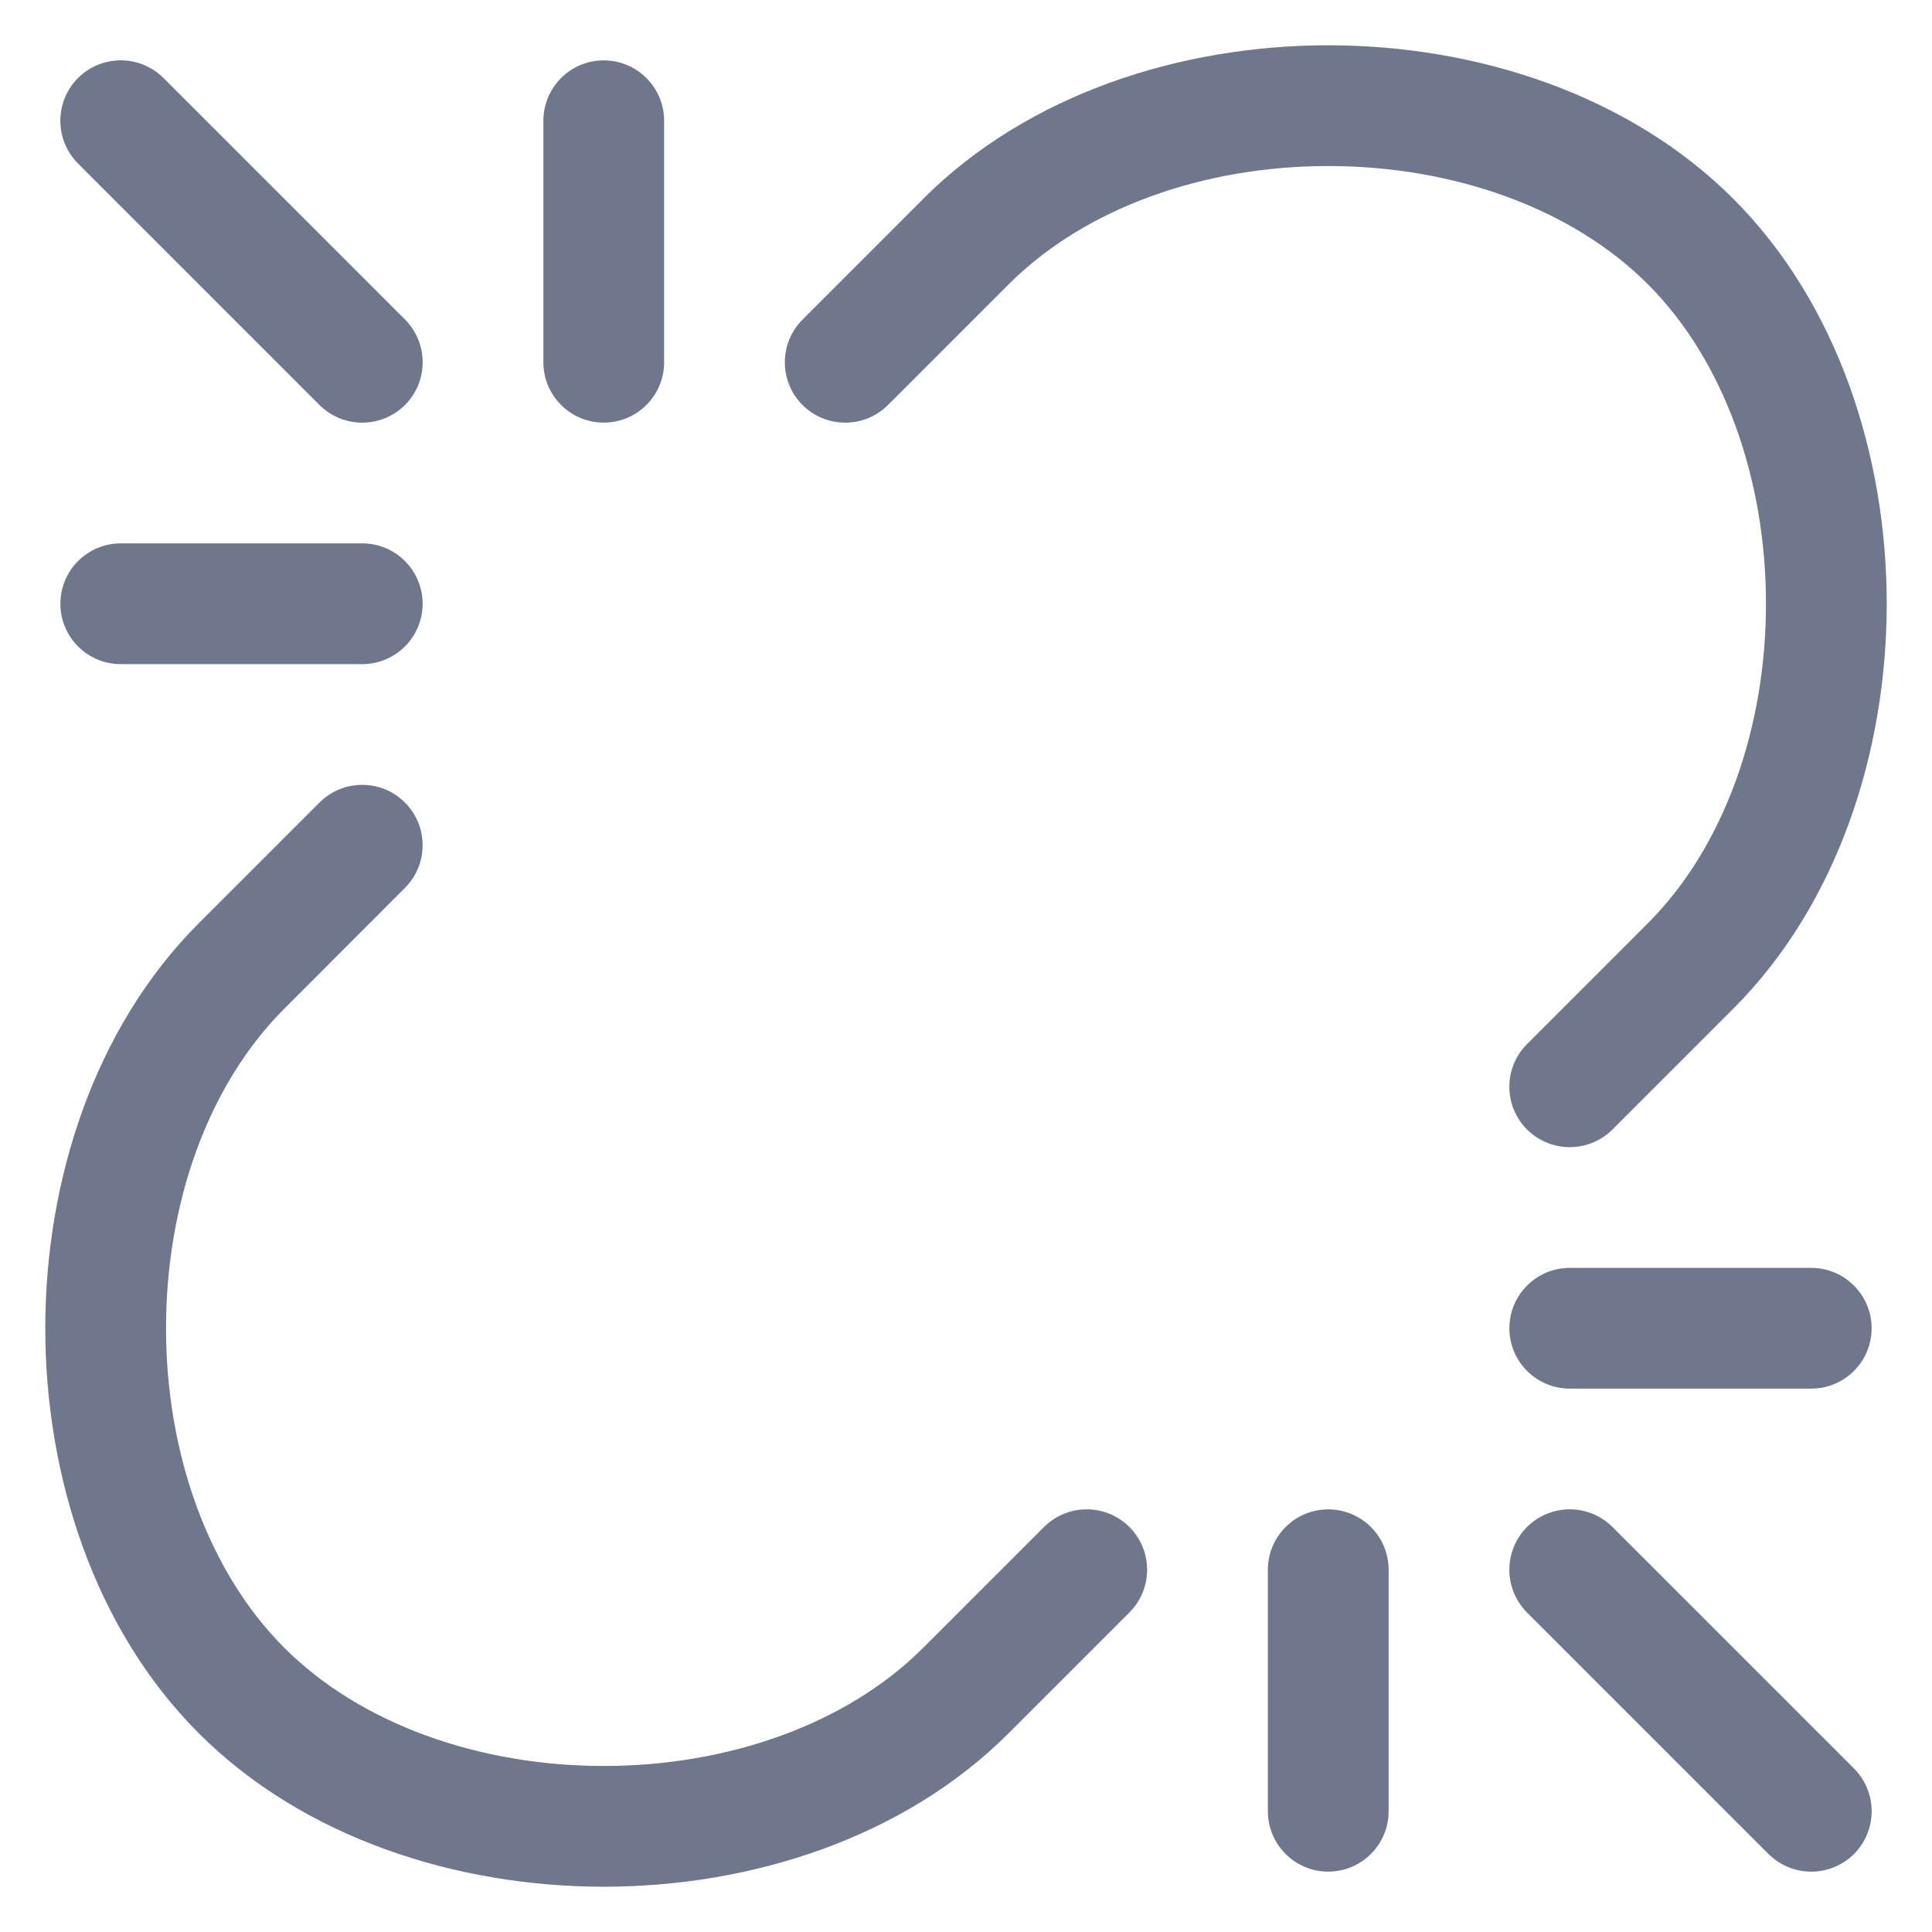 <svg width="16" height="16" viewBox="0 0 16 16" fill="none" xmlns="http://www.w3.org/2000/svg">
<g clip-path="url(#clip0_415_11562)">
<path fill-rule="evenodd" clip-rule="evenodd" d="M8.354 2.354L8.354 2.354C8.989 1.719 9.974 1.375 11 1.375C12.026 1.375 13.011 1.718 13.646 2.353C14.281 2.988 14.625 3.974 14.625 5C14.625 6.026 14.281 7.012 13.646 7.647L13.646 7.647L12.646 8.647C12.451 8.842 12.451 9.159 12.646 9.354C12.842 9.549 13.158 9.549 13.354 9.354L14.354 8.354L14.354 8.354C15.219 7.489 15.625 6.224 15.625 5C15.625 3.776 15.219 2.511 14.354 1.646L14.354 1.646C13.489 0.781 12.224 0.375 11 0.375C9.776 0.375 8.511 0.781 7.646 1.646L7.646 1.647L6.646 2.647C6.451 2.842 6.451 3.159 6.646 3.354C6.842 3.549 7.158 3.549 7.354 3.354L8.354 2.354ZM3.353 7.354C3.549 7.158 3.549 6.842 3.353 6.646C3.158 6.451 2.842 6.451 2.646 6.646L1.646 7.646L1.646 7.646C0.781 8.511 0.375 9.776 0.375 11C0.375 12.224 0.781 13.489 1.646 14.354L1.994 14.006L1.646 14.354C2.511 15.219 3.776 15.625 5 15.625C6.224 15.625 7.488 15.219 8.353 14.354L9.353 13.354C9.549 13.158 9.549 12.842 9.353 12.646C9.158 12.451 8.842 12.451 8.646 12.646L7.646 13.646L8 14L7.646 13.646C7.011 14.281 6.026 14.625 5 14.625C3.974 14.625 2.989 14.281 2.354 13.646C1.719 13.011 1.375 12.026 1.375 11C1.375 9.974 1.718 8.989 2.354 8.354L2.354 8.354L3.353 7.354ZM0.646 0.646C0.842 0.451 1.158 0.451 1.354 0.646L3.354 2.646C3.549 2.842 3.549 3.158 3.354 3.354C3.158 3.549 2.842 3.549 2.646 3.354L0.646 1.354C0.451 1.158 0.451 0.842 0.646 0.646ZM3 4.5H1C0.724 4.5 0.5 4.724 0.5 5C0.5 5.276 0.724 5.5 1 5.5H3C3.276 5.5 3.5 5.276 3.5 5C3.5 4.724 3.276 4.5 3 4.5ZM5.5 1V3C5.5 3.276 5.276 3.5 5 3.5C4.724 3.5 4.5 3.276 4.5 3V1C4.5 0.724 4.724 0.5 5 0.5C5.276 0.5 5.5 0.724 5.5 1ZM15.354 14.646L13.354 12.646C13.158 12.451 12.842 12.451 12.646 12.646C12.451 12.842 12.451 13.158 12.646 13.354L14.646 15.354C14.842 15.549 15.158 15.549 15.354 15.354C15.549 15.158 15.549 14.842 15.354 14.646ZM13 10.5H15C15.276 10.5 15.5 10.724 15.5 11C15.5 11.276 15.276 11.5 15 11.5H13C12.724 11.5 12.5 11.276 12.5 11C12.5 10.724 12.724 10.5 13 10.5ZM11.5 13C11.5 12.724 11.276 12.5 11 12.5C10.724 12.5 10.5 12.724 10.5 13V15C10.5 15.276 10.724 15.5 11 15.5C11.276 15.5 11.5 15.276 11.5 15V13Z" fill="#6E778C"/>
</g>
<defs>
<clipPath id="clip0_415_11562">
<rect width="16" height="16" fill="white"/>
</clipPath>
</defs>
</svg>
